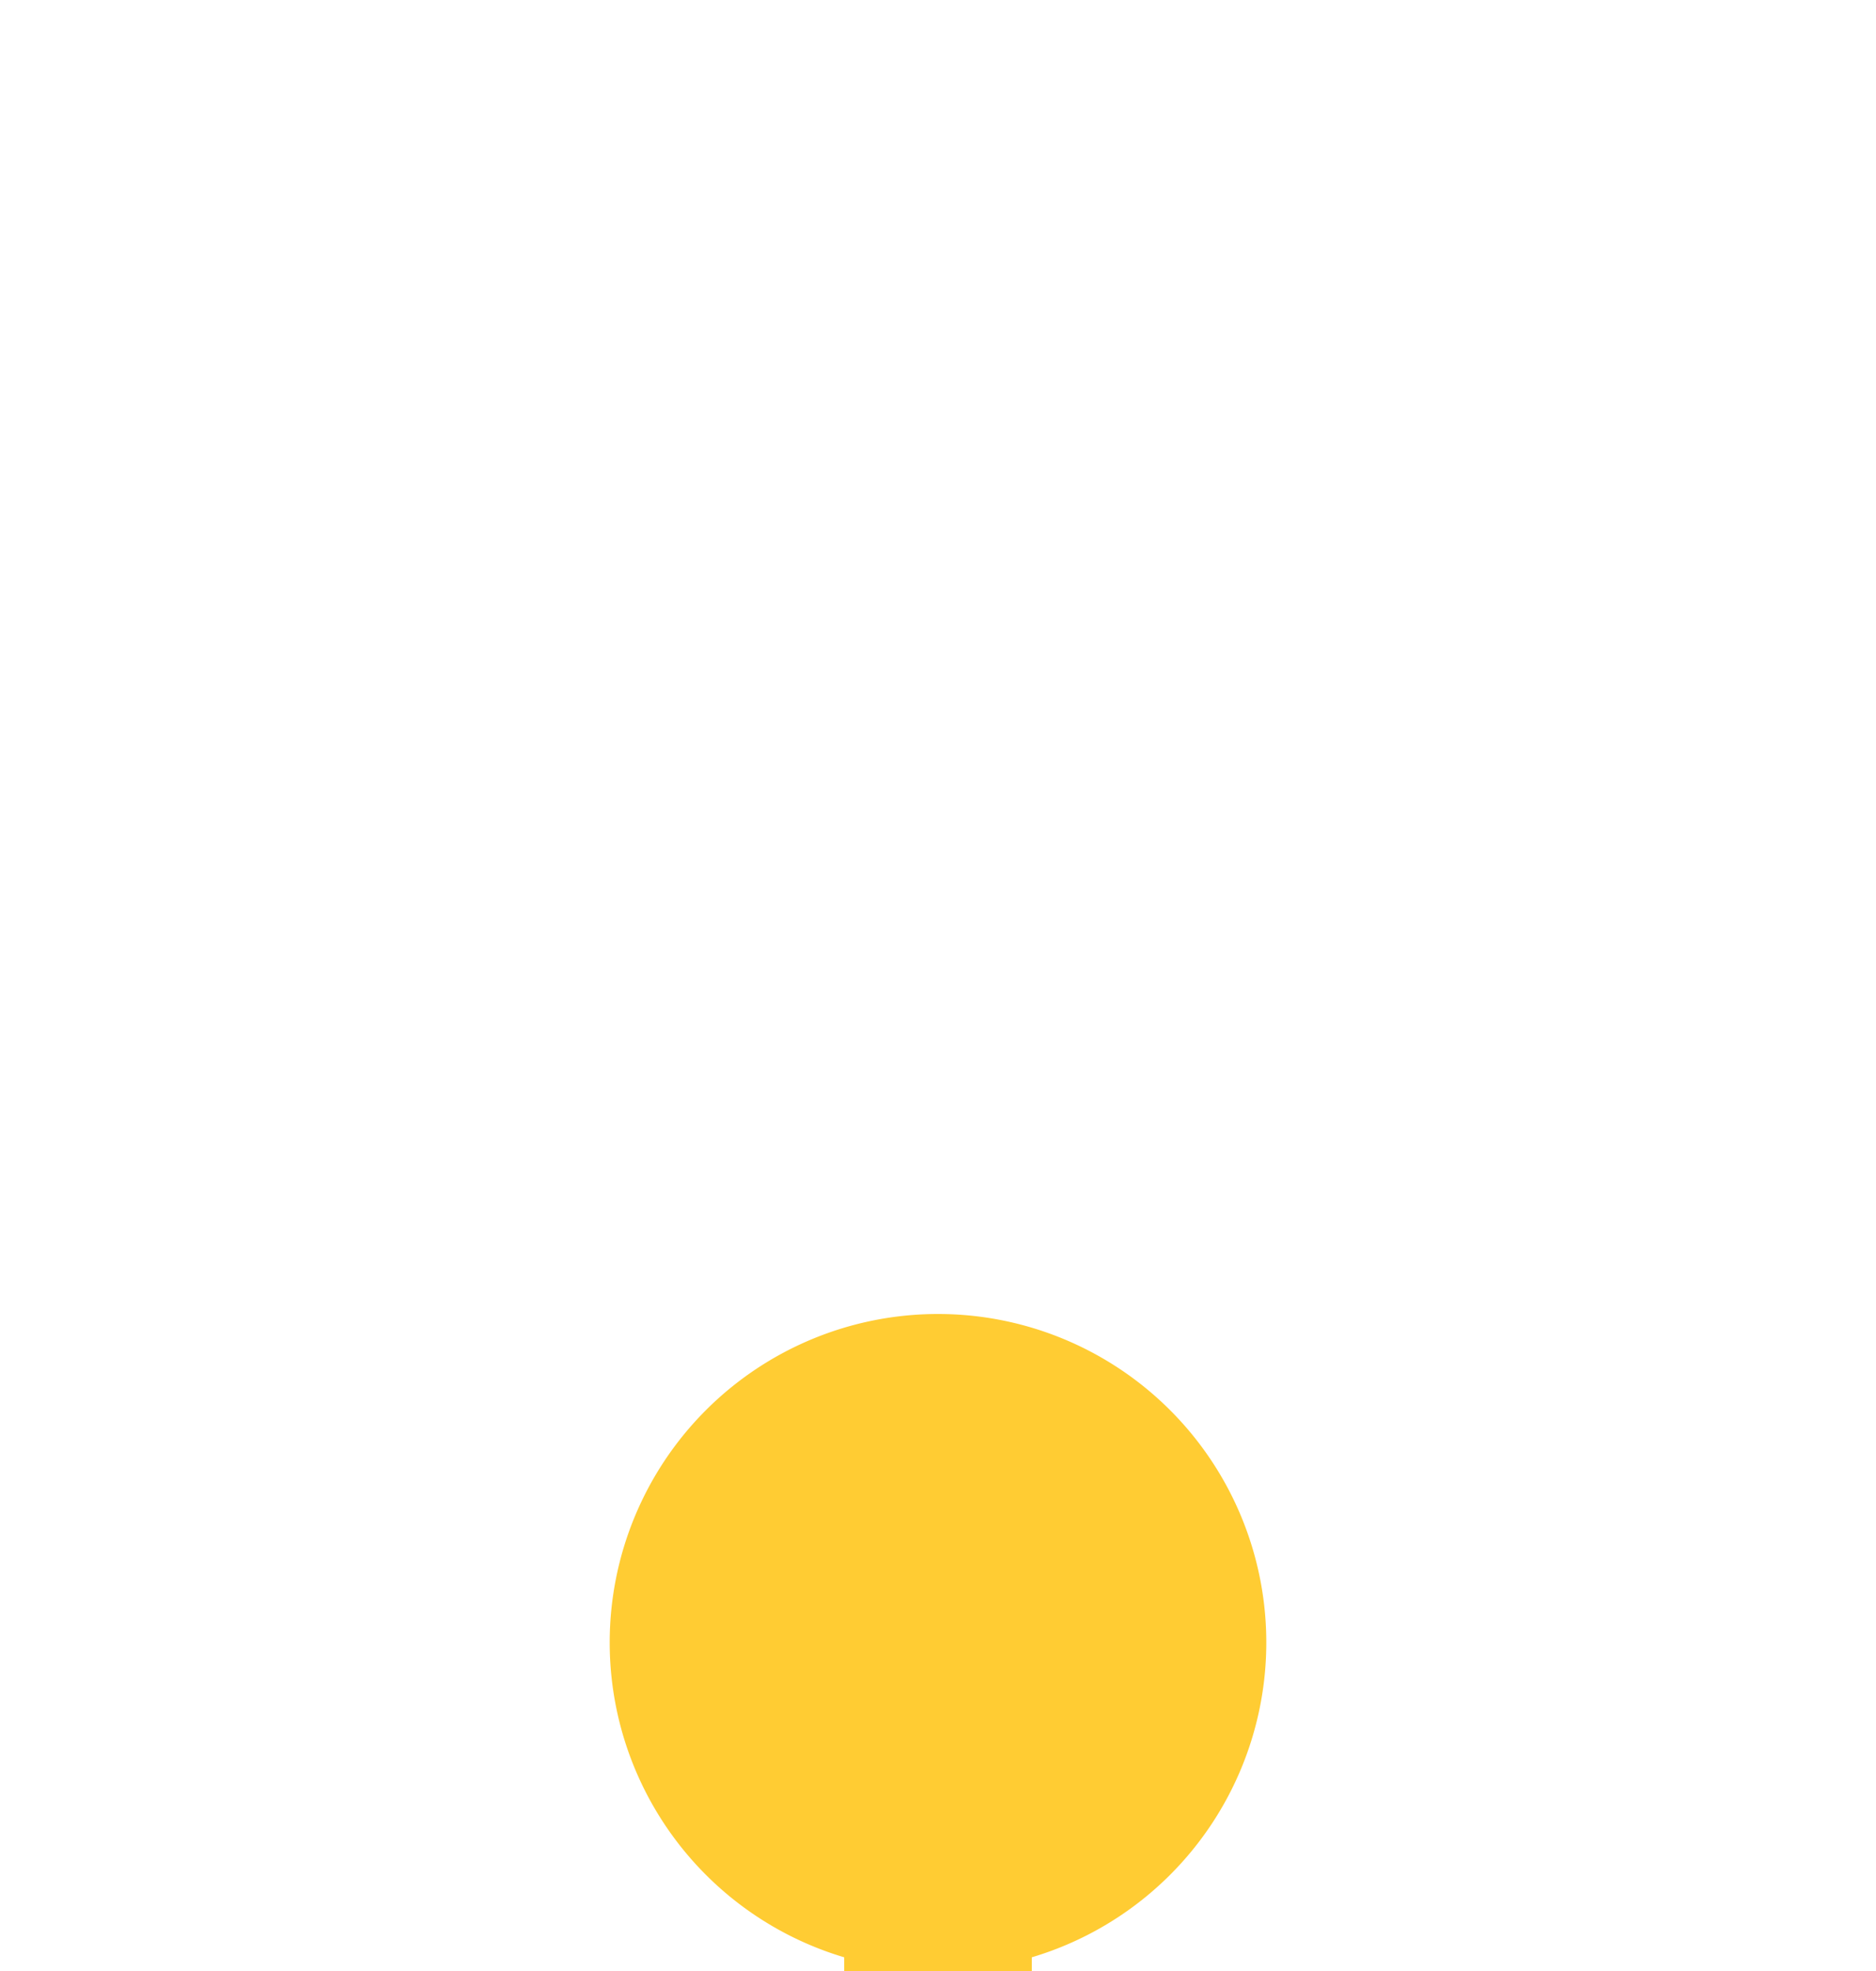 ﻿<?xml version="1.0" encoding="utf-8"?>
<svg version="1.1" xmlns:xlink="http://www.w3.org/1999/xlink" width="20px" height="21px" preserveAspectRatio="xMidYMin meet" viewBox="382 266  18 21" xmlns="http://www.w3.org/2000/svg">
  <path d="M 391 282  L 391 295  A 5 5 0 0 0 396 300 L 415 300  A 5 5 0 0 0 420 295 L 420 284  A 5 5 0 0 1 425 279 L 448 279  " stroke-width="2" stroke="#ffcc33" fill="none" />
  <path d="M 391 280  A 3.5 3.5 0 0 0 387.5 283.5 A 3.5 3.5 0 0 0 391 287 A 3.5 3.5 0 0 0 394.5 283.5 A 3.5 3.5 0 0 0 391 280 Z M 446.5 275.5  A 3.5 3.5 0 0 0 443 279 A 3.5 3.5 0 0 0 446.5 282.5 A 3.5 3.5 0 0 0 450 279 A 3.5 3.5 0 0 0 446.5 275.5 Z " fill-rule="nonzero" fill="#ffcc33" stroke="none" />
</svg>
